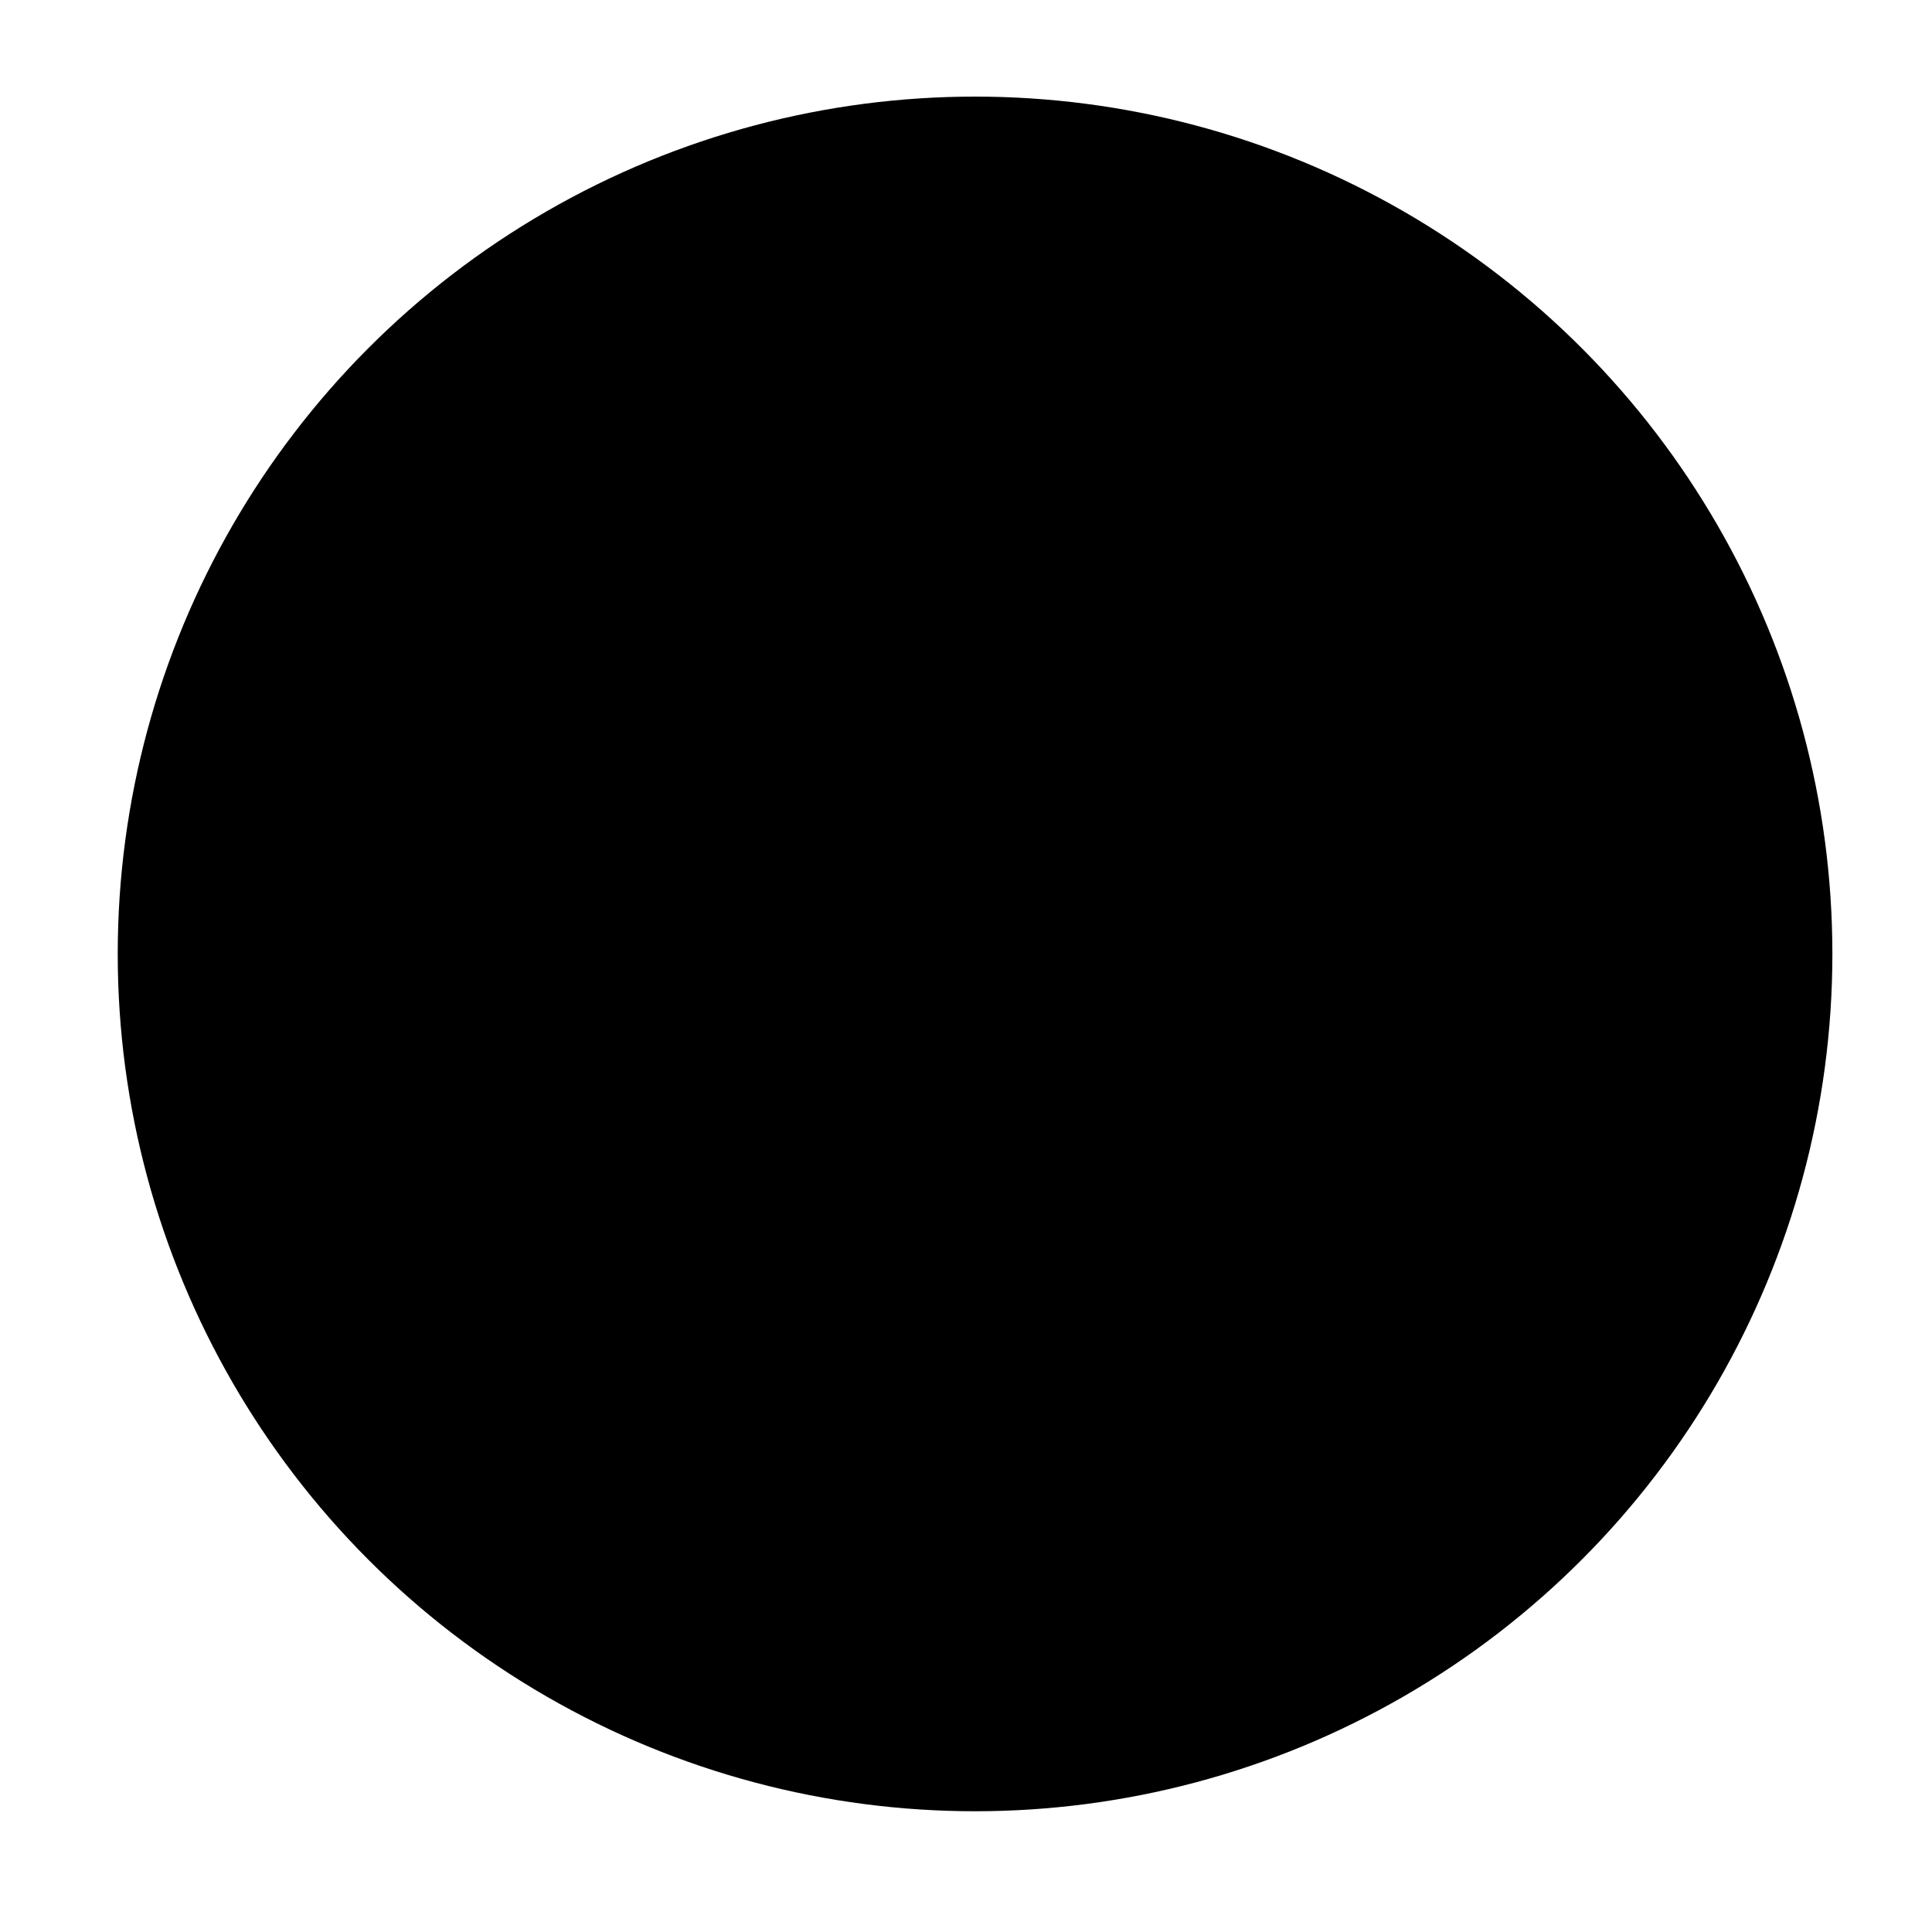 <?xml version="1.0" encoding="utf-8"?>
<!-- Generator: Adobe Illustrator 19.0.0, SVG Export Plug-In . SVG Version: 6.00 Build 0)  -->
<svg version="1.1" id="Layer_1" xmlns="http://www.w3.org/2000/svg" xmlns:xlink="http://www.w3.org/1999/xlink" x="0px" y="0px"
	 viewBox="-23.9 -16.1 64 64" style="enable-background:new -23.9 -16.1 64 64;" xml:space="preserve">
<circle id="XMLID_27_" class="logo-circle" cx="8.4" cy="15.5" r="28.4"/>
<g id="XMLID_35_">
	<line id="XMLID_28_" class="logo-lines" x1="5.9" y1="25.5" x2="11.5" y2="5.9"/>
	<path id="XMLID_33_" class="logo-lines" d="M-1.8,8.6c-2.2,2.2-4.7,4.7-6.9,6.9l6.9,6.2"/>
	<path id="XMLID_34_" class="logo-lines" d="M18.6,22.1c2.2-2.2,4.7-4.7,6.9-6.9l-6.9-6.2"/>
</g>
</svg>
